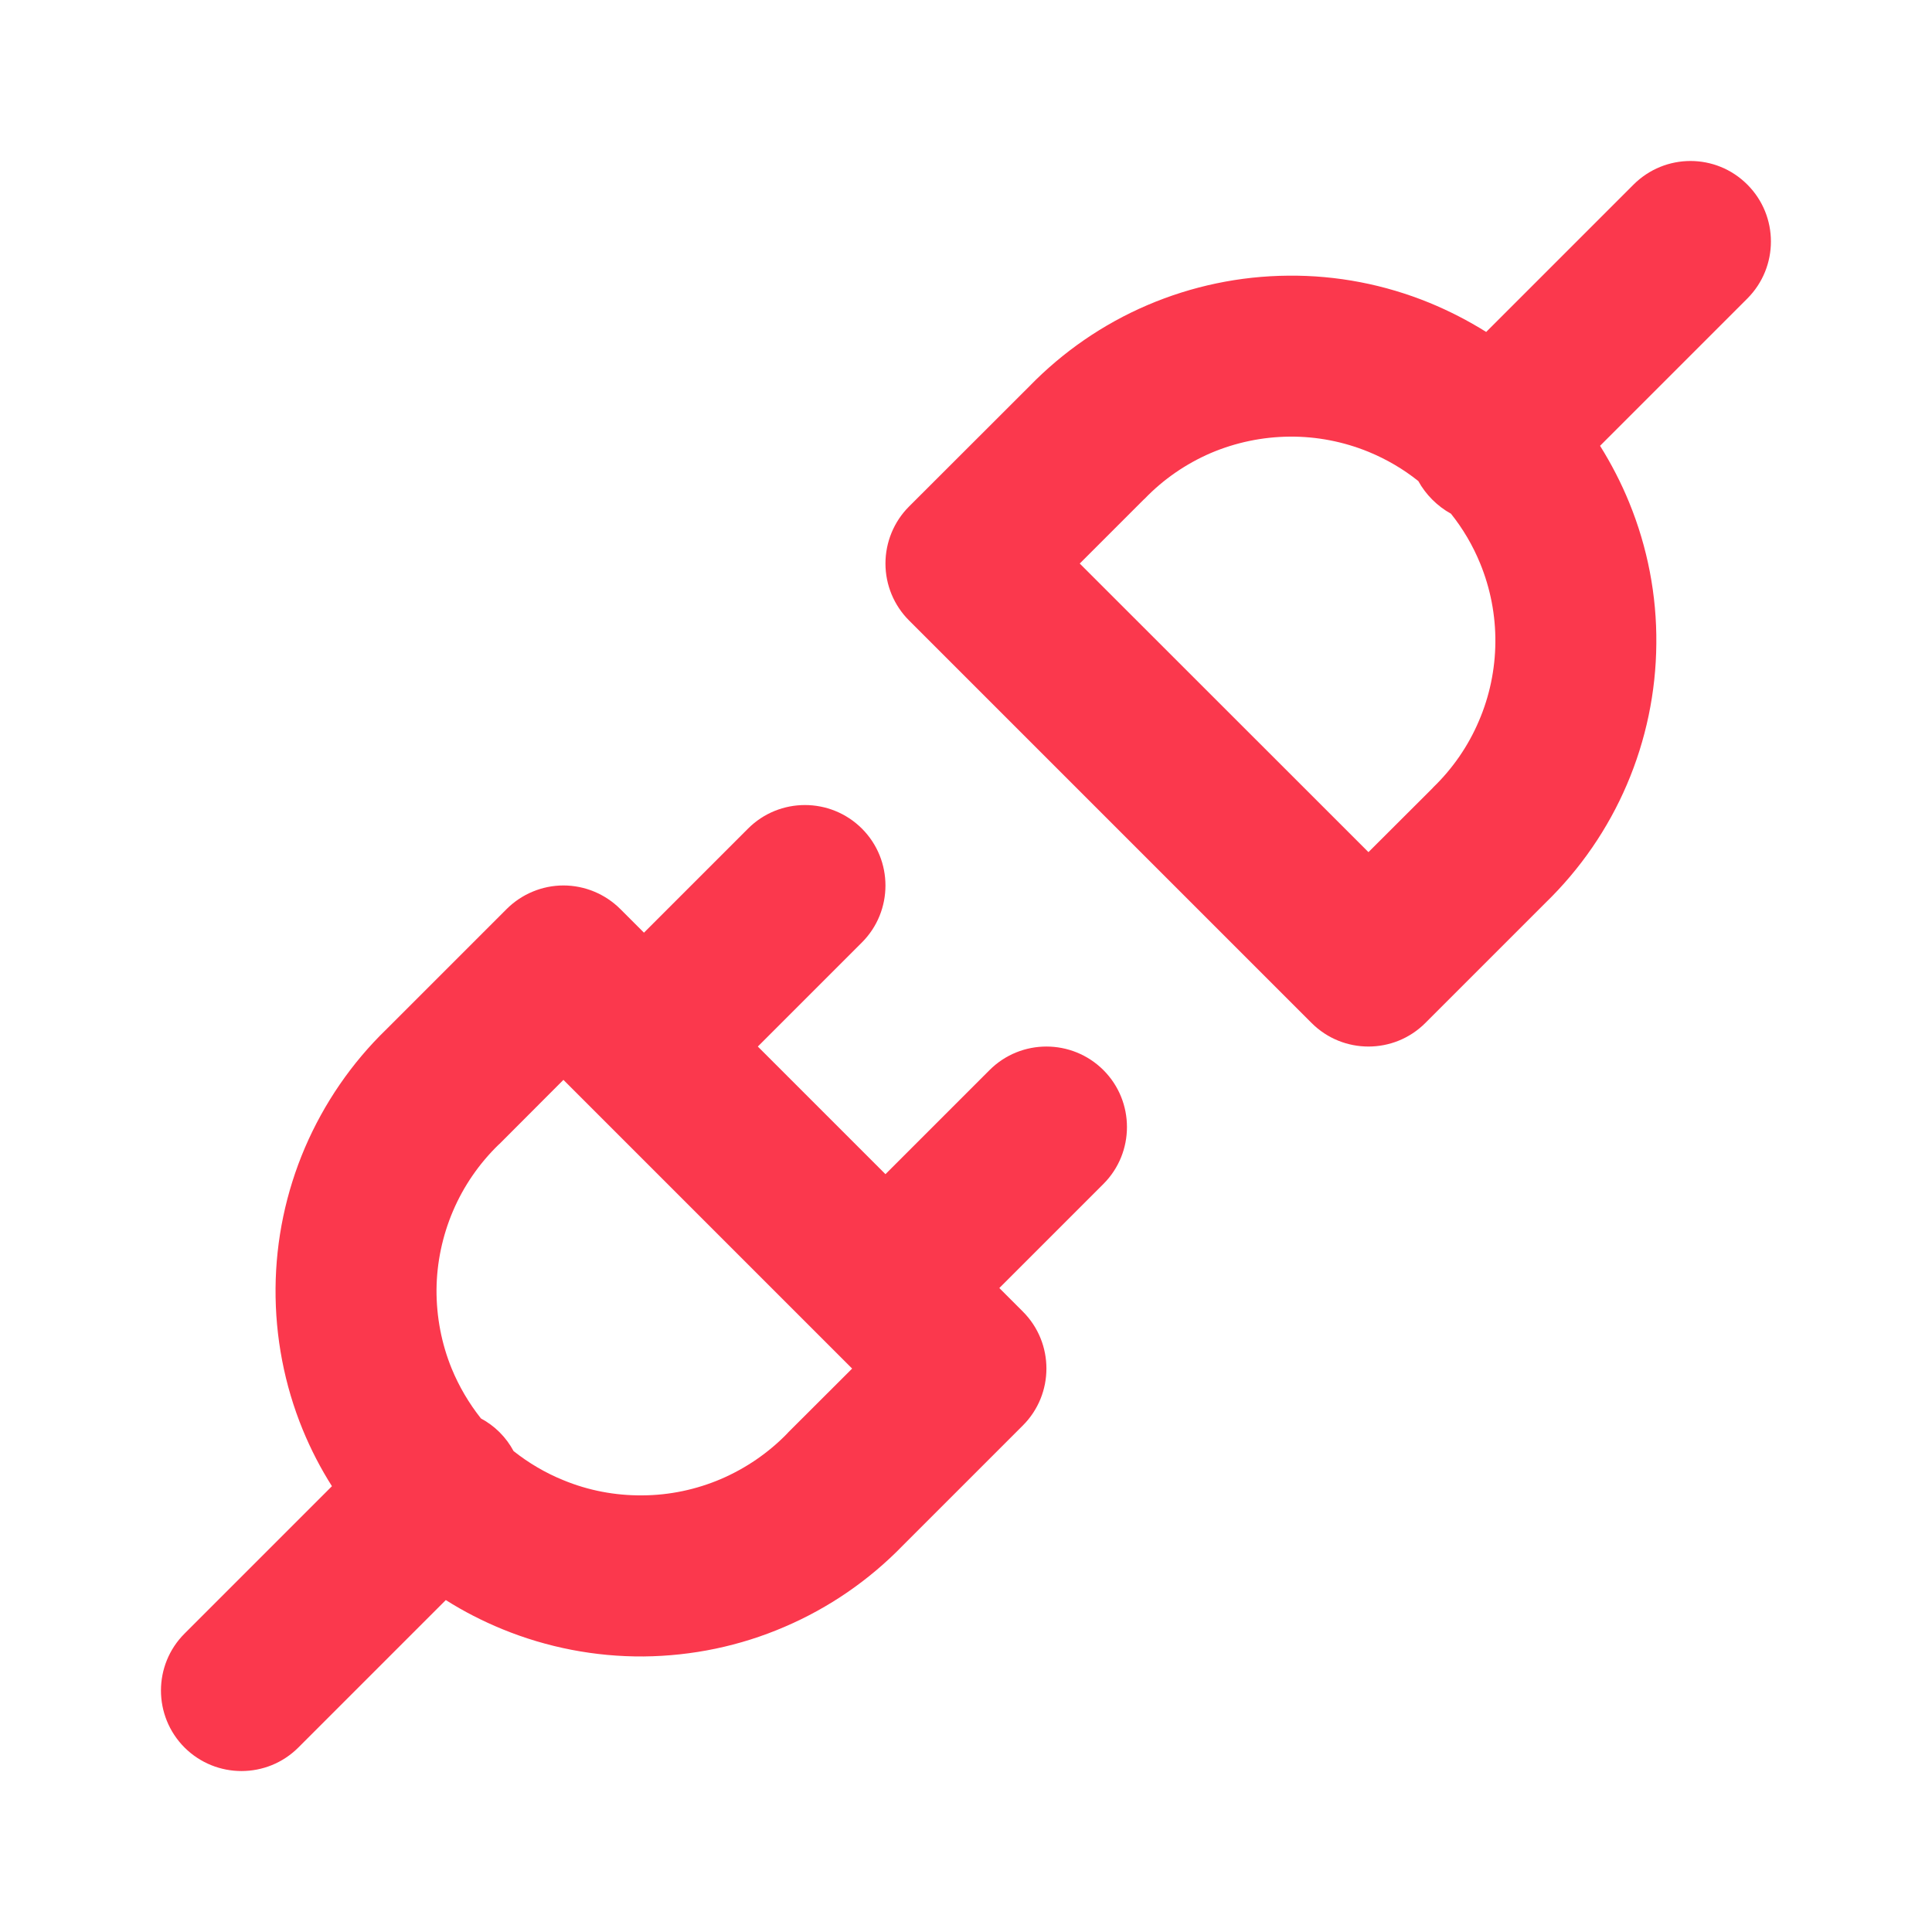 <svg width="16" height="16" viewBox="0 0 16 16" fill="none" xmlns="http://www.w3.org/2000/svg">
<path fill-rule="evenodd" clip-rule="evenodd" d="M14.471 1.529C14.731 1.789 14.731 2.211 14.471 2.472L13.251 3.692C13.344 3.841 13.425 3.997 13.492 4.161C13.644 4.532 13.721 4.93 13.717 5.331C13.714 5.732 13.631 6.129 13.473 6.498C13.316 6.865 13.087 7.197 12.801 7.475L11.804 8.472C11.544 8.732 11.122 8.732 10.862 8.472L7.528 5.138C7.403 5.013 7.333 4.844 7.333 4.667C7.333 4.49 7.403 4.32 7.528 4.195L8.525 3.199C8.803 2.913 9.135 2.684 9.502 2.527C9.871 2.369 10.268 2.286 10.669 2.283C11.07 2.279 11.468 2.356 11.839 2.508C12.002 2.575 12.159 2.656 12.308 2.749L13.528 1.529C13.789 1.268 14.211 1.268 14.471 1.529ZM11.746 3.984C11.621 3.884 11.482 3.803 11.334 3.742C11.126 3.657 10.904 3.614 10.68 3.616C10.455 3.618 10.234 3.664 10.027 3.752C9.821 3.841 9.635 3.969 9.479 4.131L9.471 4.138L8.942 4.667L11.333 7.057L11.862 6.529L11.869 6.521C12.03 6.365 12.159 6.179 12.247 5.972C12.336 5.766 12.382 5.544 12.384 5.32C12.386 5.096 12.343 4.873 12.258 4.666C12.197 4.517 12.116 4.379 12.016 4.254C11.961 4.224 11.909 4.185 11.862 4.138C11.815 4.091 11.776 4.039 11.746 3.984ZM6.195 6.862C6.455 6.602 6.877 6.602 7.138 6.862C7.398 7.122 7.398 7.545 7.138 7.805L6.276 8.667L7.333 9.724L8.195 8.862C8.455 8.602 8.877 8.602 9.138 8.862C9.398 9.122 9.398 9.545 9.138 9.805L8.276 10.667L8.471 10.862C8.731 11.122 8.731 11.545 8.471 11.805L7.475 12.801C7.196 13.088 6.864 13.316 6.497 13.473C6.128 13.632 5.732 13.714 5.33 13.718C4.929 13.721 4.531 13.644 4.16 13.492C3.997 13.425 3.84 13.345 3.692 13.251L2.471 14.472C2.211 14.732 1.789 14.732 1.528 14.472C1.268 14.211 1.268 13.789 1.528 13.529L2.749 12.308C2.655 12.16 2.574 12.003 2.507 11.84C2.355 11.469 2.279 11.071 2.282 10.669C2.285 10.268 2.368 9.872 2.526 9.503C2.684 9.136 2.912 8.803 3.199 8.525L4.195 7.529C4.32 7.404 4.49 7.333 4.666 7.333C4.843 7.333 5.013 7.404 5.138 7.529L5.333 7.724L6.195 6.862ZM4.666 8.943L4.138 9.472L4.13 9.479C3.969 9.635 3.84 9.822 3.752 10.028C3.664 10.234 3.617 10.456 3.615 10.68C3.614 10.905 3.656 11.127 3.741 11.335C3.802 11.483 3.884 11.622 3.983 11.747C4.039 11.777 4.091 11.815 4.138 11.862C4.185 11.909 4.223 11.961 4.253 12.017C4.378 12.116 4.517 12.198 4.665 12.258C4.873 12.344 5.095 12.386 5.32 12.384C5.544 12.383 5.766 12.336 5.972 12.248C6.178 12.159 6.365 12.031 6.521 11.87L6.528 11.862L7.057 11.334L4.666 8.943Z" fill="#FB384D"/>
</svg>
